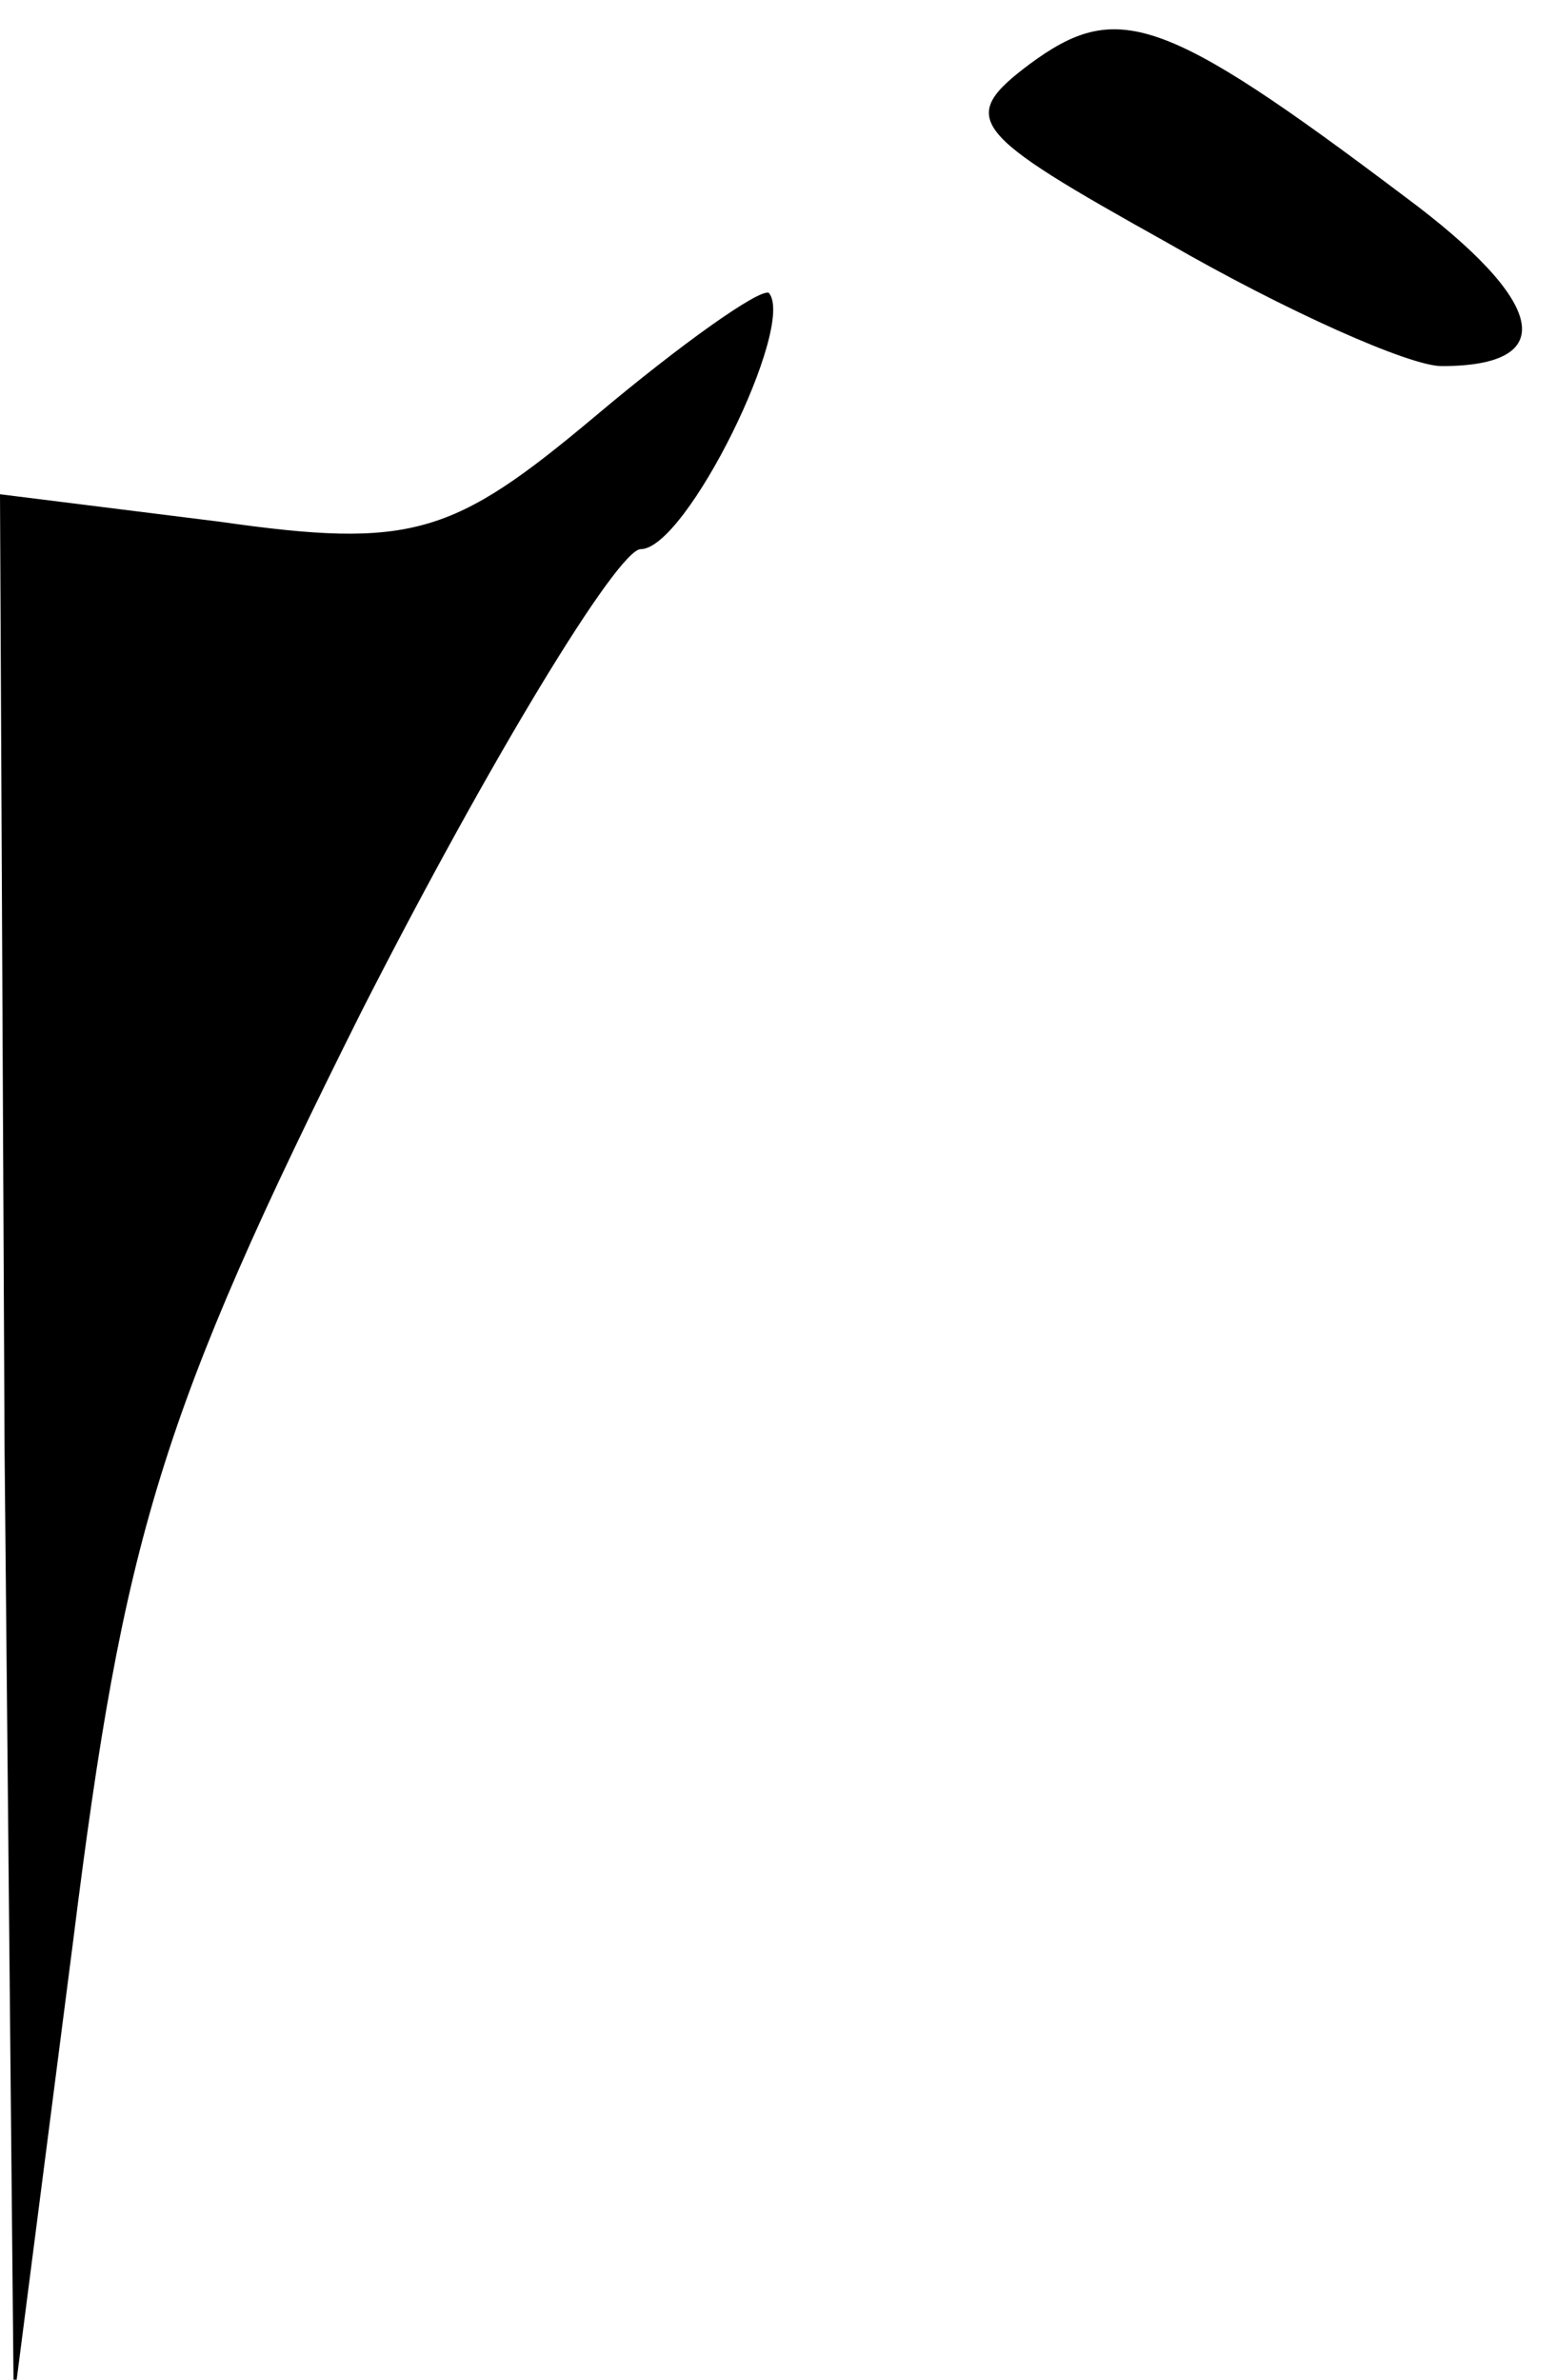 <?xml version="1.0" standalone="no"?>
<!DOCTYPE svg PUBLIC "-//W3C//DTD SVG 20010904//EN"
 "http://www.w3.org/TR/2001/REC-SVG-20010904/DTD/svg10.dtd">
<svg version="1.0" xmlns="http://www.w3.org/2000/svg"
 width="34pt" height="52pt" viewBox="0 0 34 52"
 preserveAspectRatio="xMidYMid meet">
<g transform="translate(0,52) scale(0.1,-0.1)"
fill="#000000" stroke="none">
<path fill="#000000" stroke="none" d="M225 506 c-16 -12 -13 -15 30 -39 26
-15 53 -27 60 -27 26 0 23 14 -8 37 -53 40 -63 43 -82 29z"/>
<path fill="#000000" stroke="none" d="M130 429 c-31 -26 -40 -29 -82 -23
l-48 6 1 -209 2 -208 13 101 c11 88 19 115 63 203 28 55 56 101 61 101 10 0
34 49 28 56 -2 1 -19 -11 -38 -27z"/>
</g>
</svg>
